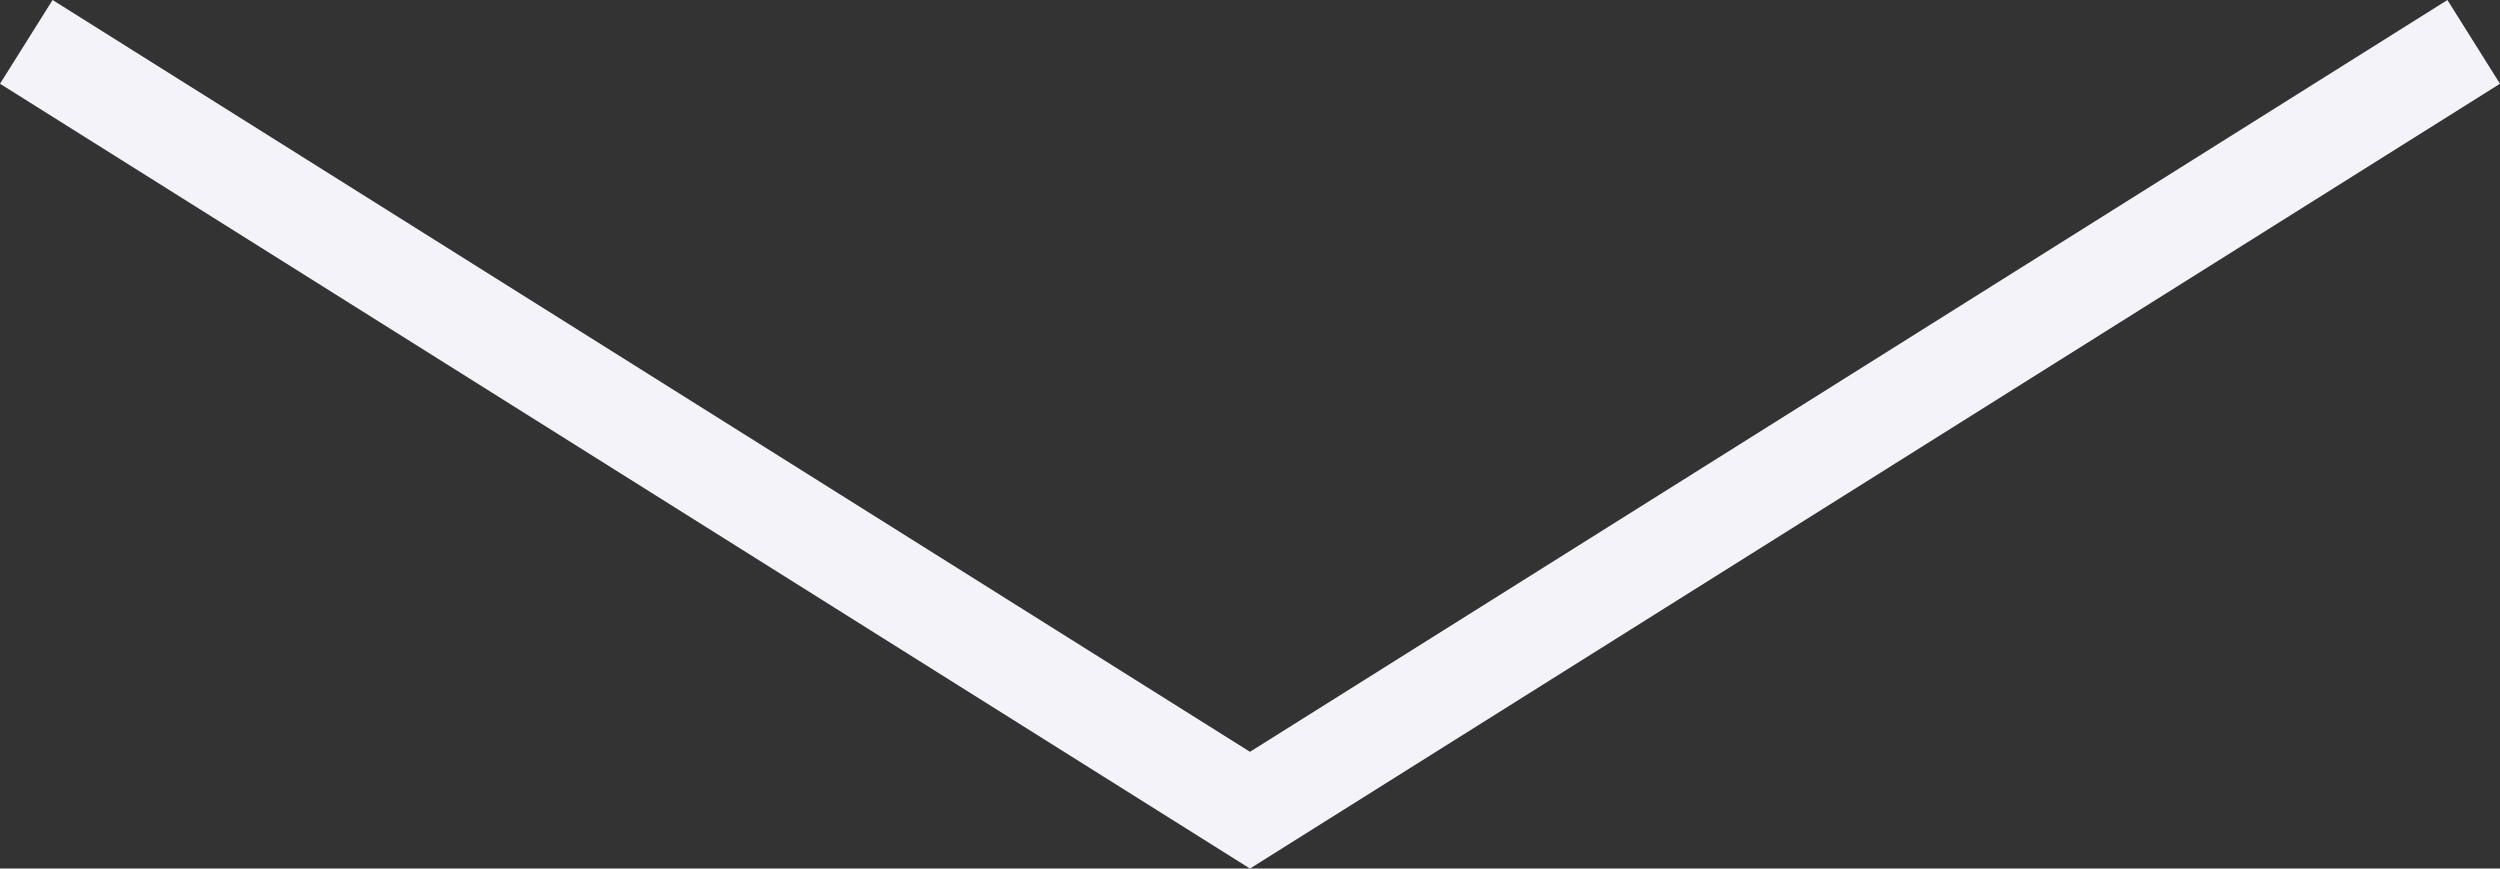 <?xml version="1.0" encoding="utf-8"?>
<!-- Generator: Adobe Illustrator 21.0.2, SVG Export Plug-In . SVG Version: 6.00 Build 0)  -->
<svg version="1.1" id="Layer_1" xmlns="http://www.w3.org/2000/svg" xmlns:xlink="http://www.w3.org/1999/xlink" x="0px" y="0px"
	 width="50.569px" height="17.569px" viewBox="0 0 50.569 17.569" enable-background="new 0 0 50.569 17.569" xml:space="preserve">
<rect x="0" y="0" width="50.569" height="17.569" fill="#333333" stroke="none"/>
<g>
	<polyline fill="none" stroke="#F4F3F9" stroke-width="2" stroke-miterlimit="10" points="50.037,0.847 25.284,16.388 0.532,0.847 	
		"/>
</g>
</svg>
